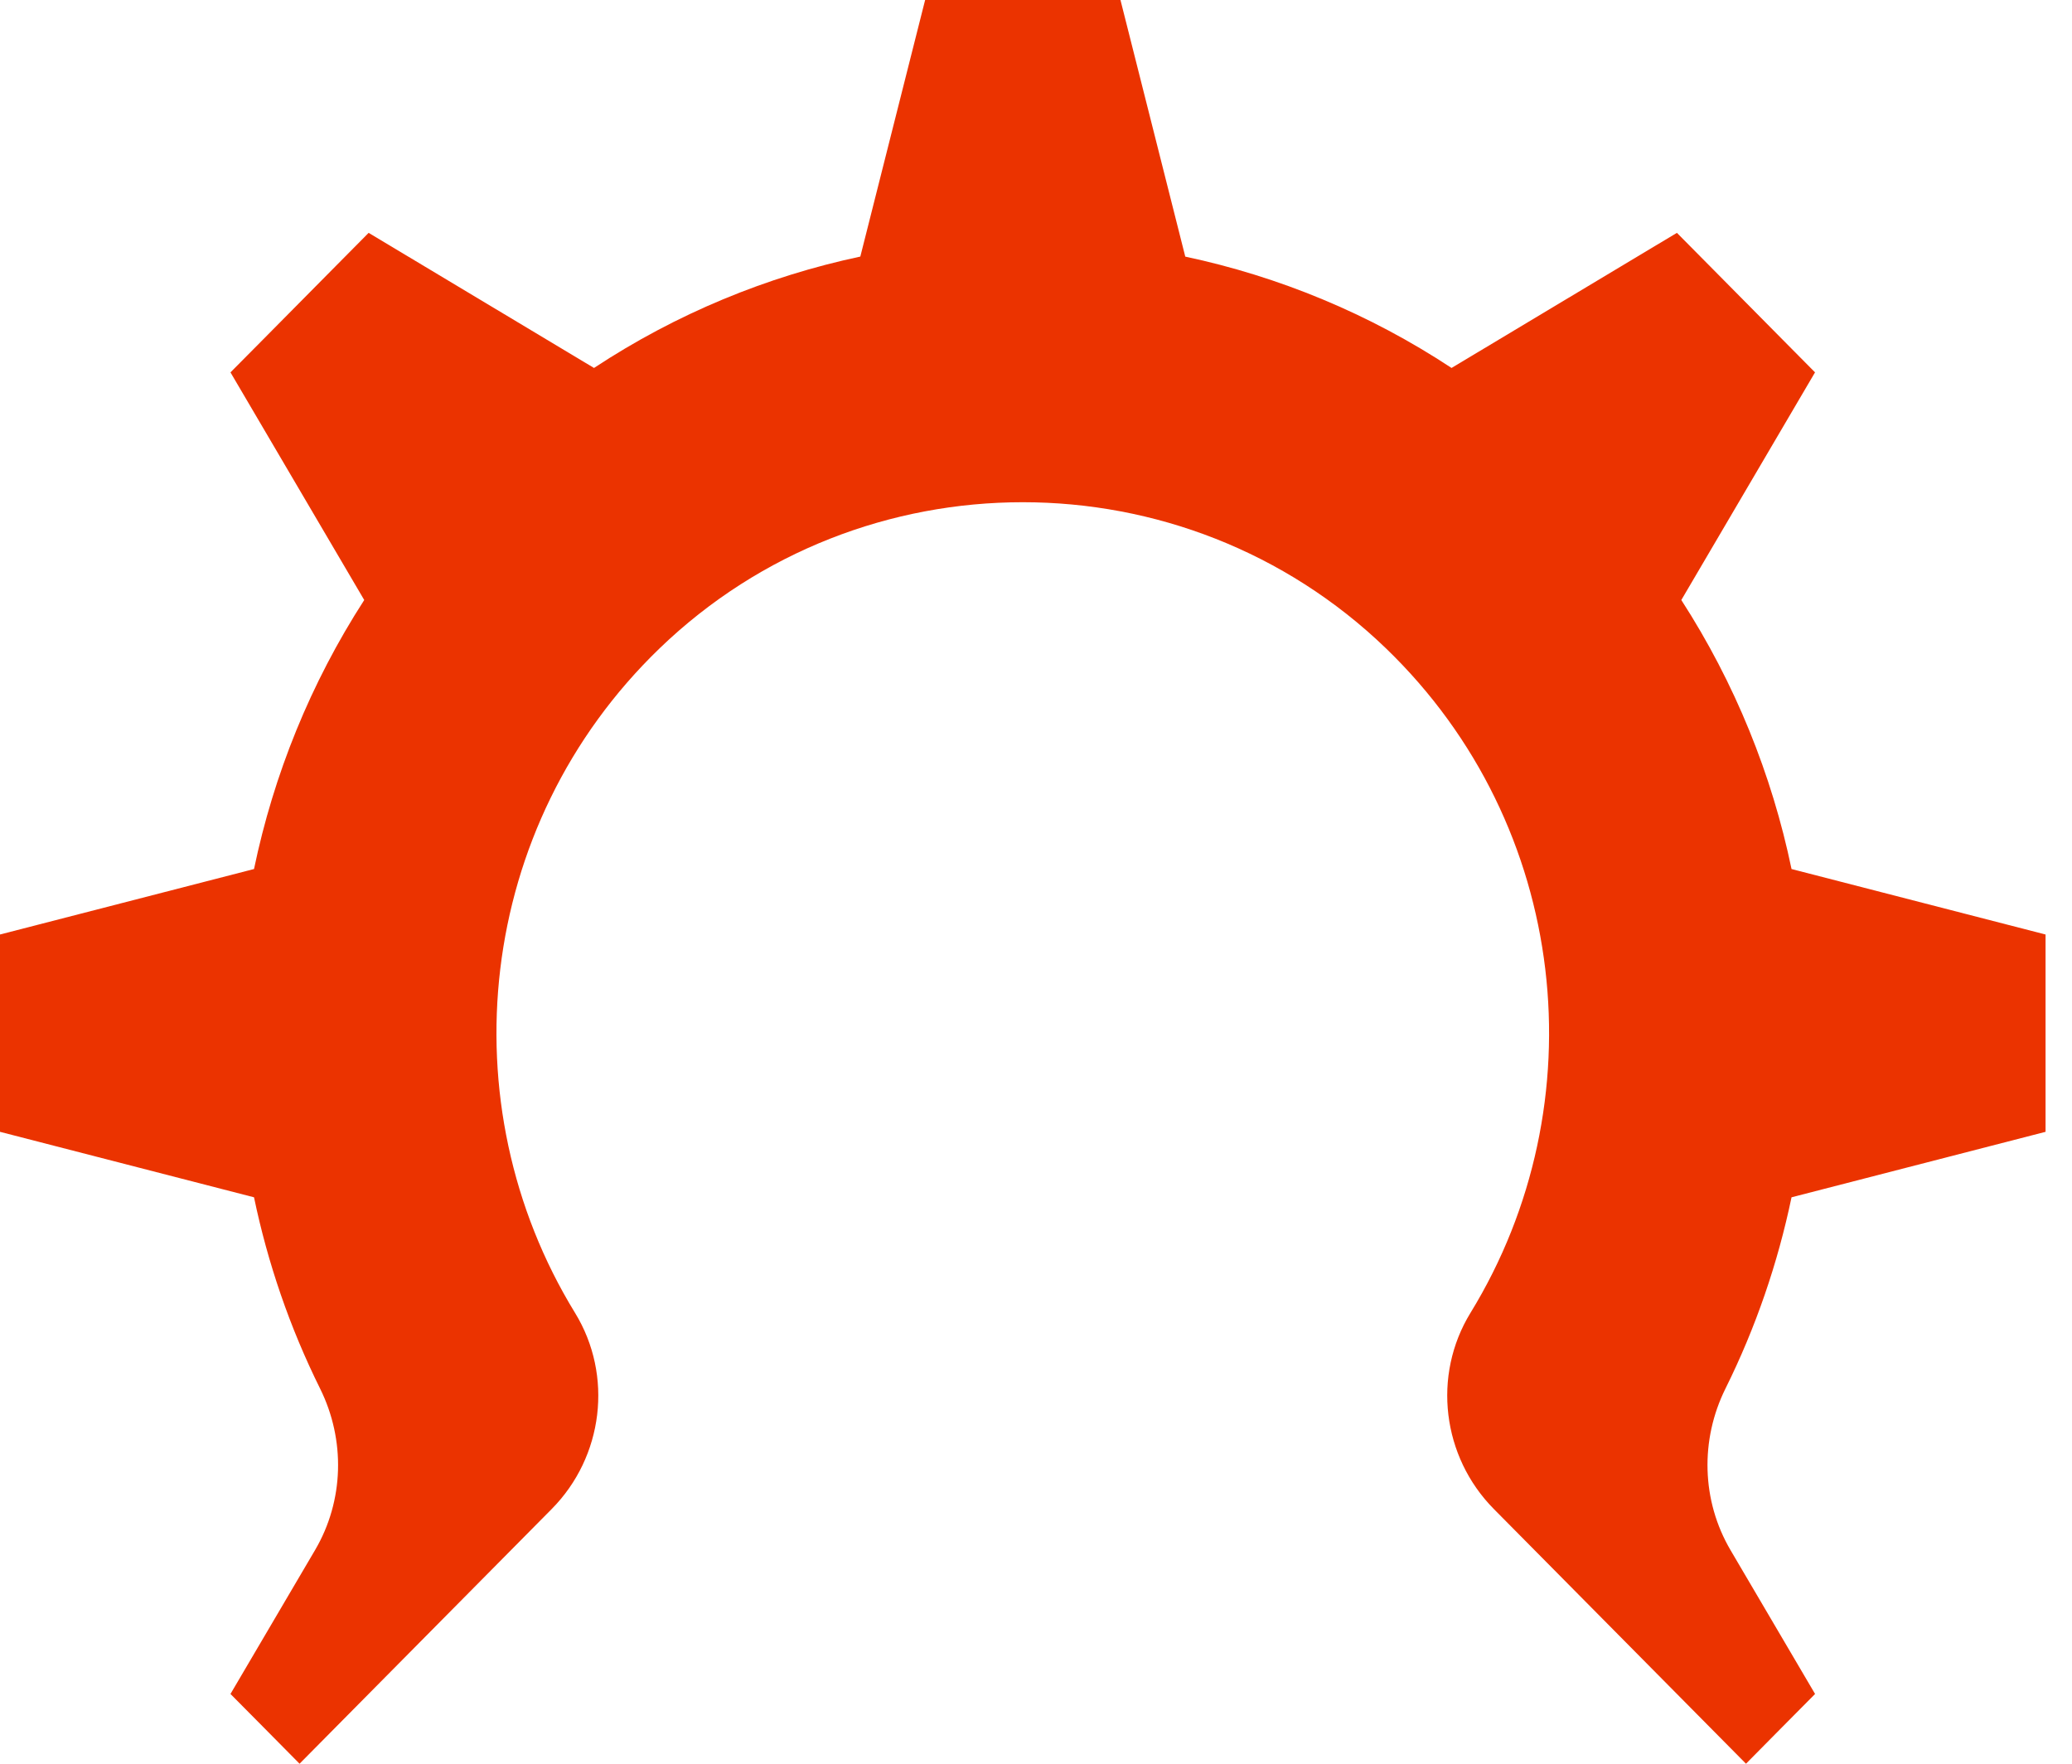 <svg width="47" height="40" viewBox="0 0 47 40" fill="none" xmlns="http://www.w3.org/2000/svg">
<path d="M32.926 8.345C31.054 7.111 29.003 6.269 26.886 5.82L25.416 0H24.358H22.042H20.985L19.515 5.819C17.398 6.269 15.346 7.111 13.474 8.345L8.362 5.281L7.614 6.036L5.977 7.69L5.228 8.445L8.262 13.608C7.041 15.499 6.207 17.571 5.762 19.709L0 21.194V22.262V24.601V25.669L5.762 27.154C6.073 28.645 6.572 30.105 7.261 31.493C7.838 32.657 7.805 34.034 7.147 35.154L5.228 38.418L5.977 39.173L6.795 40L12.515 34.223C13.686 33.04 13.915 31.196 13.043 29.774C10.143 25.045 10.783 18.731 14.964 14.702C19.548 10.286 26.852 10.286 31.436 14.702C35.617 18.731 36.257 25.045 33.356 29.774C32.484 31.196 32.714 33.04 33.885 34.223L39.605 40L40.423 39.173L41.172 38.418L39.253 35.154C38.596 34.034 38.562 32.657 39.139 31.493C39.828 30.105 40.327 28.645 40.638 27.154L46.4 25.669V24.601V22.262V21.194L40.638 19.709C40.193 17.571 39.359 15.499 38.138 13.608L41.171 8.445L40.423 7.69L38.786 6.036L38.038 5.281L32.926 8.345Z" fill="#EB3300"/>
</svg>
